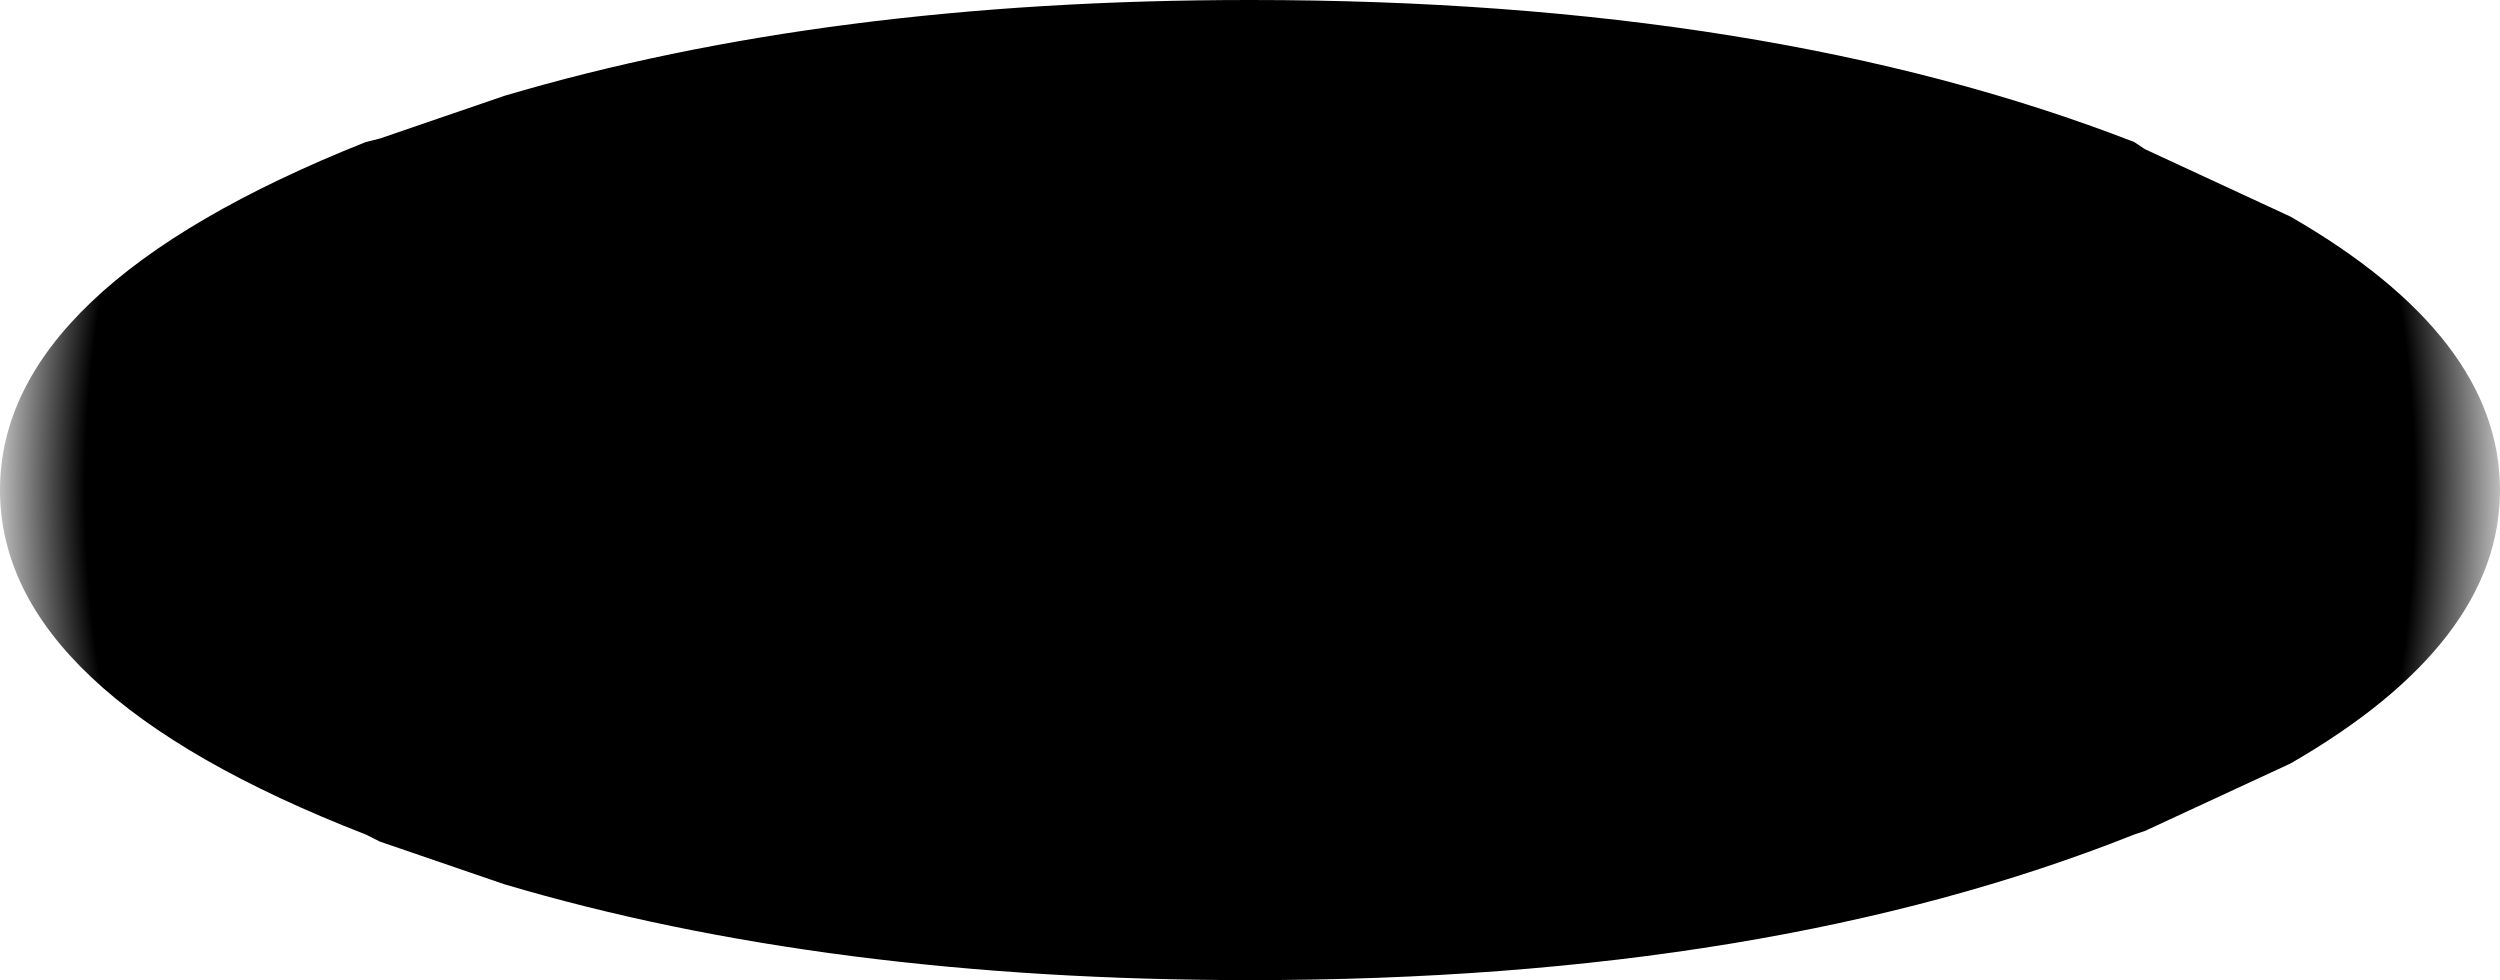 <?xml version="1.0" encoding="UTF-8" standalone="no"?>
<svg xmlns:xlink="http://www.w3.org/1999/xlink" height="13.8px" width="35.2px" xmlns="http://www.w3.org/2000/svg">
  <g transform="matrix(1.0, 0.0, 0.0, 1.0, 17.1, 6.75)">
    <path d="M-17.1 0.15 Q-17.1 3.0 -11.95 5.0 L-11.75 5.1 -10.0 5.7 Q-5.45 7.05 0.5 7.05 7.8 7.05 12.95 5.0 L13.1 4.95 15.15 4.0 Q18.1 2.3 18.1 0.15 18.1 -2.0 15.15 -3.7 L13.1 -4.65 12.95 -4.75 Q7.8 -6.75 0.5 -6.75 -5.45 -6.75 -10.0 -5.4 L-11.75 -4.8 -11.95 -4.75 Q-17.1 -2.7 -17.1 0.15" fill="url(#gradient0)" fill-rule="evenodd" stroke="none">
      <animate attributeName="d" dur="2s" repeatCount="indefinite" values="M-17.1 0.15 Q-17.1 3.0 -11.95 5.0 L-11.75 5.1 -10.0 5.7 Q-5.45 7.05 0.5 7.05 7.8 7.05 12.95 5.0 L13.1 4.95 15.15 4.0 Q18.1 2.3 18.1 0.15 18.1 -2.0 15.15 -3.7 L13.1 -4.65 12.95 -4.75 Q7.8 -6.75 0.5 -6.75 -5.45 -6.75 -10.0 -5.4 L-11.75 -4.8 -11.95 -4.75 Q-17.1 -2.7 -17.1 0.15;M-17.1 0.15 Q-17.1 3.0 -11.95 5.0 L-11.75 5.1 -10.0 5.7 Q-5.45 7.05 0.5 7.05 7.8 7.05 12.95 5.0 L13.1 4.95 15.15 4.0 Q18.1 2.3 18.1 0.15 18.1 -2.0 15.15 -3.7 L13.1 -4.65 12.95 -4.75 Q7.8 -6.75 0.5 -6.75 -5.45 -6.75 -10.0 -5.4 L-11.75 -4.8 -11.95 -4.75 Q-17.1 -2.7 -17.1 0.15"/>
    </path>
    <path d="M-17.1 0.15 Q-17.1 -2.7 -11.95 -4.75 L-11.75 -4.8 -10.0 -5.4 Q-5.45 -6.75 0.5 -6.75 7.8 -6.75 12.95 -4.75 L13.1 -4.65 15.15 -3.7 Q18.1 -2.0 18.1 0.15 18.1 2.3 15.15 4.0 L13.1 4.95 12.95 5.0 Q7.8 7.05 0.5 7.05 -5.45 7.05 -10.0 5.7 L-11.75 5.1 -11.95 5.0 Q-17.1 3.0 -17.1 0.15" fill="none" stroke="#000000" stroke-linecap="round" stroke-linejoin="round" stroke-opacity="0.0" stroke-width="1.0">
      <animate attributeName="stroke" dur="2s" repeatCount="indefinite" values="#000000;#000001"/>
      <animate attributeName="stroke-width" dur="2s" repeatCount="indefinite" values="0.0;0.0"/>
      <animate attributeName="fill-opacity" dur="2s" repeatCount="indefinite" values="0.0;0.0"/>
      <animate attributeName="d" dur="2s" repeatCount="indefinite" values="M-17.1 0.15 Q-17.1 -2.7 -11.95 -4.75 L-11.75 -4.8 -10.0 -5.4 Q-5.45 -6.75 0.5 -6.75 7.8 -6.75 12.95 -4.75 L13.1 -4.65 15.15 -3.7 Q18.1 -2.0 18.1 0.15 18.1 2.3 15.15 4.0 L13.1 4.95 12.95 5.0 Q7.8 7.05 0.5 7.05 -5.45 7.05 -10.0 5.7 L-11.75 5.1 -11.95 5.0 Q-17.1 3.0 -17.1 0.15;M-17.1 0.15 Q-17.1 -2.7 -11.95 -4.75 L-11.75 -4.8 -10.0 -5.4 Q-5.45 -6.75 0.5 -6.75 7.8 -6.75 12.95 -4.75 L13.1 -4.65 15.15 -3.7 Q18.1 -2.0 18.1 0.15 18.1 2.3 15.15 4.0 L13.1 4.95 12.95 5.0 Q7.8 7.05 0.5 7.05 -5.45 7.05 -10.0 5.7 L-11.75 5.1 -11.95 5.0 Q-17.1 3.0 -17.1 0.15"/>
    </path>
  </g>
  <defs>
    <radialGradient cx="0" cy="0" gradientTransform="matrix(0.022, 0.0, 0.0, 0.022, 0.5, 0.15)" gradientUnits="userSpaceOnUse" id="gradient0" r="819.2" spreadMethod="pad">
      <animateTransform additive="replace" attributeName="gradientTransform" dur="2s" from="1" repeatCount="indefinite" to="1" type="scale"/>
      <animateTransform additive="sum" attributeName="gradientTransform" dur="2s" from="0.5 0.15" repeatCount="indefinite" to="0.5 0.15" type="translate"/>
      <animateTransform additive="sum" attributeName="gradientTransform" dur="2s" from="0.0" repeatCount="indefinite" to="0.0" type="rotate"/>
      <animateTransform additive="sum" attributeName="gradientTransform" dur="2s" from="0.022 0.022" repeatCount="indefinite" to="0.022 0.022" type="scale"/>
      <animateTransform additive="sum" attributeName="gradientTransform" dur="2s" from="0.0" repeatCount="indefinite" to="0.0" type="skewX"/>
      <stop offset="0.91" stop-color="#000000">
        <animate attributeName="offset" dur="2s" repeatCount="indefinite" values="0.91;0.0"/>
        <animate attributeName="stop-color" dur="2s" repeatCount="indefinite" values="#000000;#979798"/>
        <animate attributeName="stop-opacity" dur="2s" repeatCount="indefinite" values="1.0;1.0"/>
      </stop>
      <stop offset="1.0" stop-color="#000000" stop-opacity="0.0">
        <animate attributeName="offset" dur="2s" repeatCount="indefinite" values="1.0;1.0"/>
        <animate attributeName="stop-color" dur="2s" repeatCount="indefinite" values="#000000;#ffffff"/>
        <animate attributeName="stop-opacity" dur="2s" repeatCount="indefinite" values="0.0;0.0"/>
      </stop>
    </radialGradient>
  </defs>
</svg>
